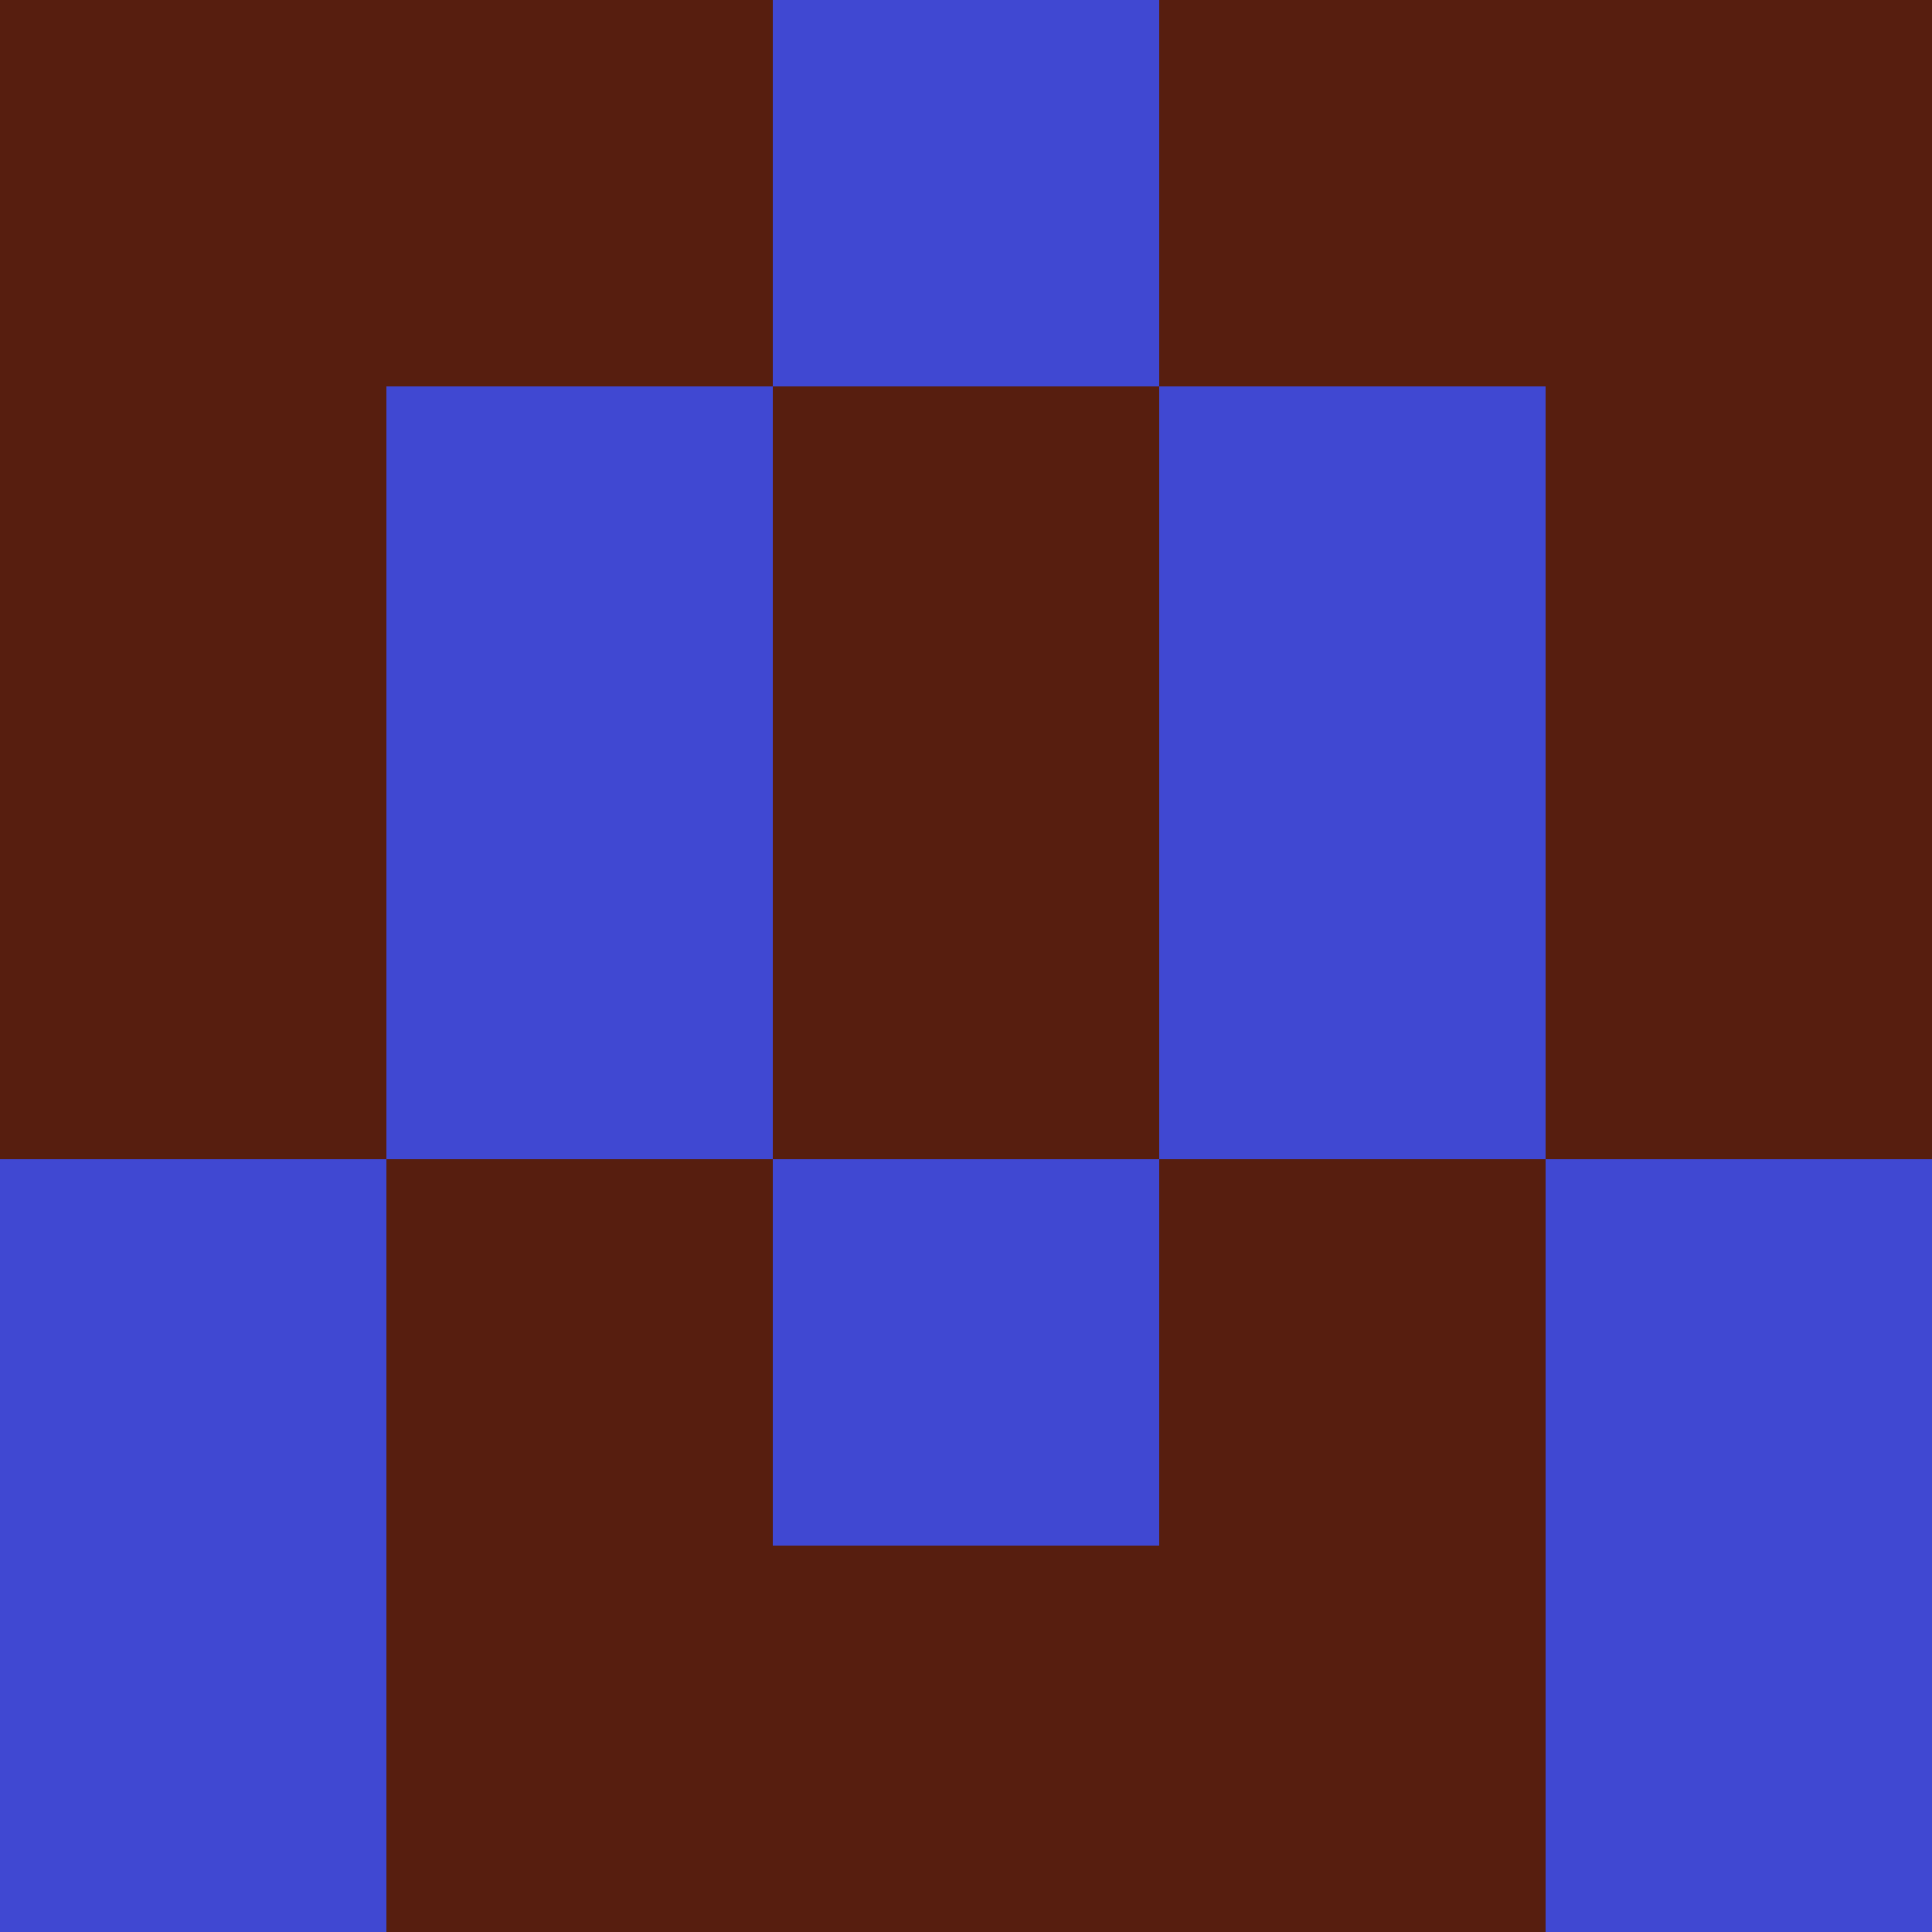 <?xml version="1.0" encoding="utf-8"?>
<!DOCTYPE svg PUBLIC "-//W3C//DTD SVG 20010904//EN"
        "http://www.w3.org/TR/2001/REC-SVG-20010904/DTD/svg10.dtd">

<svg width="400" height="400" viewBox="0 0 5 5"
    xmlns="http://www.w3.org/2000/svg"
    xmlns:xlink="http://www.w3.org/1999/xlink">
            <rect x="0" y="0" width="1" height="1" fill="#571E0F" />
        <rect x="0" y="1" width="1" height="1" fill="#571E0F" />
        <rect x="0" y="2" width="1" height="1" fill="#571E0F" />
        <rect x="0" y="3" width="1" height="1" fill="#4048D2" />
        <rect x="0" y="4" width="1" height="1" fill="#4048D2" />
                <rect x="1" y="0" width="1" height="1" fill="#571E0F" />
        <rect x="1" y="1" width="1" height="1" fill="#4048D2" />
        <rect x="1" y="2" width="1" height="1" fill="#4048D2" />
        <rect x="1" y="3" width="1" height="1" fill="#571E0F" />
        <rect x="1" y="4" width="1" height="1" fill="#571E0F" />
                <rect x="2" y="0" width="1" height="1" fill="#4048D2" />
        <rect x="2" y="1" width="1" height="1" fill="#571E0F" />
        <rect x="2" y="2" width="1" height="1" fill="#571E0F" />
        <rect x="2" y="3" width="1" height="1" fill="#4048D2" />
        <rect x="2" y="4" width="1" height="1" fill="#571E0F" />
                <rect x="3" y="0" width="1" height="1" fill="#571E0F" />
        <rect x="3" y="1" width="1" height="1" fill="#4048D2" />
        <rect x="3" y="2" width="1" height="1" fill="#4048D2" />
        <rect x="3" y="3" width="1" height="1" fill="#571E0F" />
        <rect x="3" y="4" width="1" height="1" fill="#571E0F" />
                <rect x="4" y="0" width="1" height="1" fill="#571E0F" />
        <rect x="4" y="1" width="1" height="1" fill="#571E0F" />
        <rect x="4" y="2" width="1" height="1" fill="#571E0F" />
        <rect x="4" y="3" width="1" height="1" fill="#4048D2" />
        <rect x="4" y="4" width="1" height="1" fill="#4048D2" />
        
</svg>


